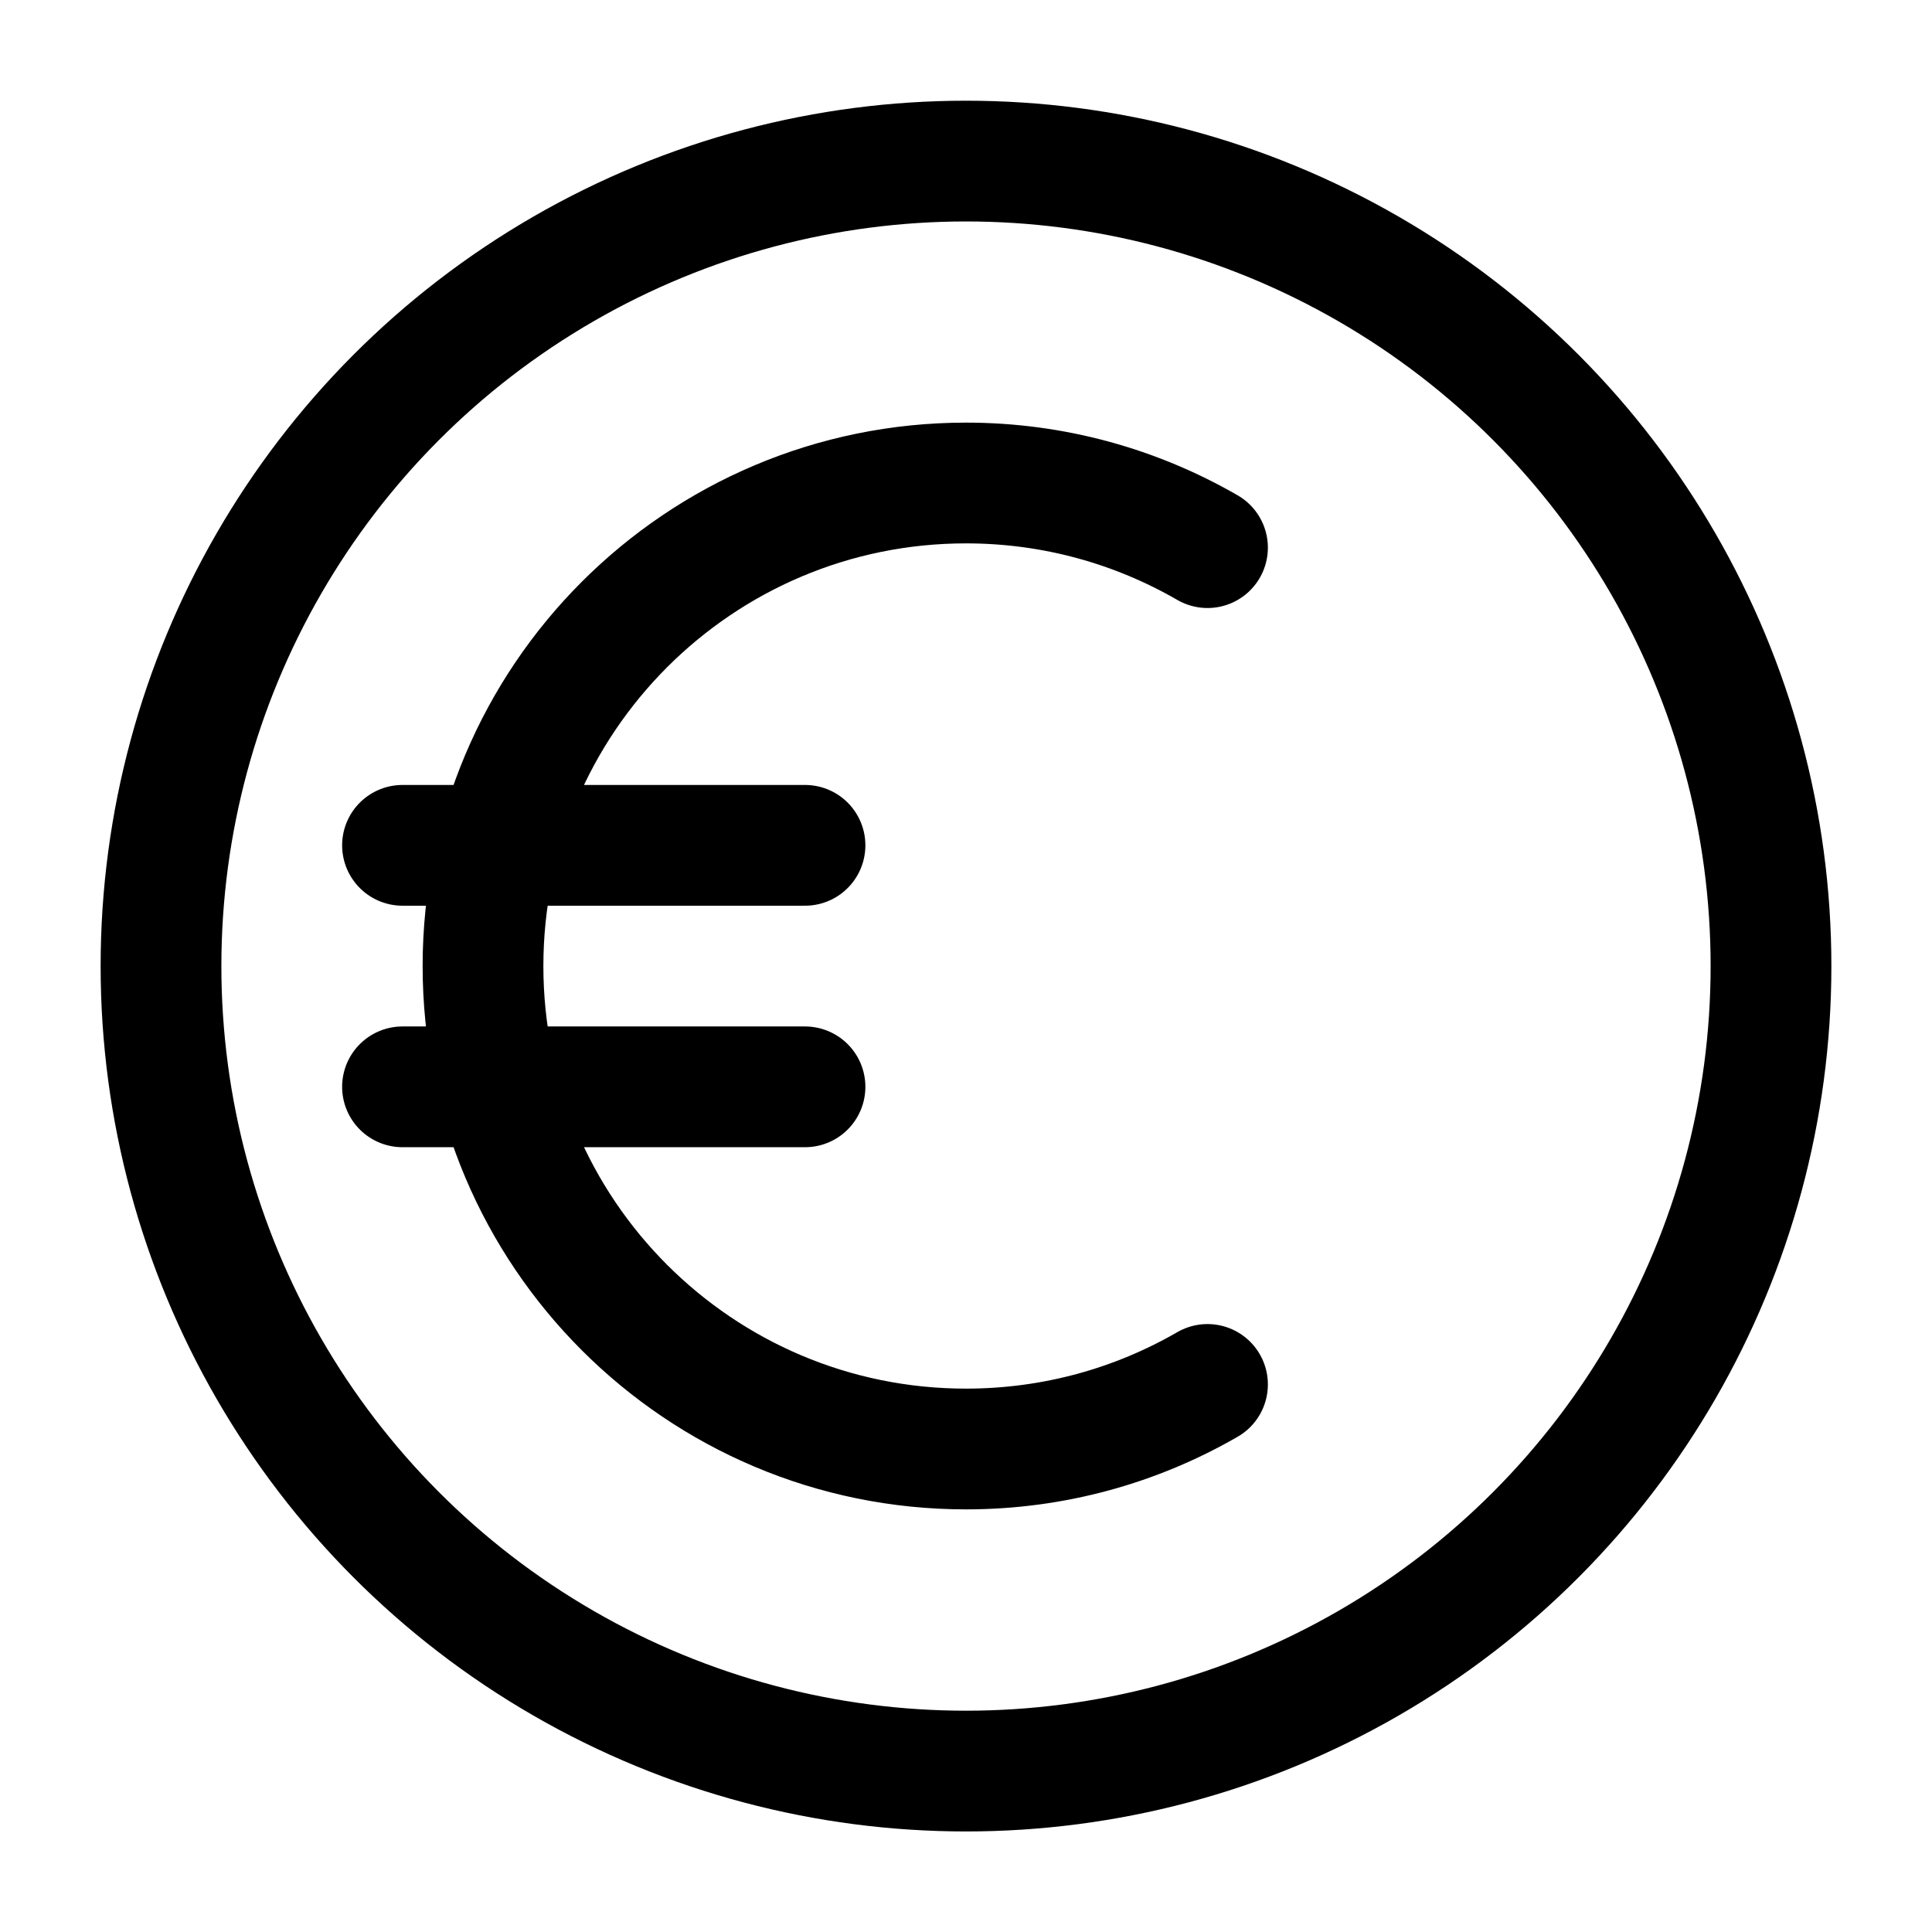 <svg width="24" height="24" viewBox="0 0 24 24" fill="none" xmlns="http://www.w3.org/2000/svg">
<circle cx="12" cy="12.001" r="10" stroke="#000000" stroke-width="1.5"/>
<path d="M15 6.803C14.117 6.293 13.093 6 12 6C8.686 6 6 8.687 6 12.001C6 15.314 8.686 18 12 18C13.093 18 14.117 17.708 15 17.198" stroke="#000000" stroke-width="1.5" stroke-linecap="round"/>
<path d="M5 10.501H10" stroke="#000000" stroke-width="1.5" stroke-linecap="round"/>
<path d="M5 13.501H10" stroke="#000000" stroke-width="1.5" stroke-linecap="round"/>
</svg>
